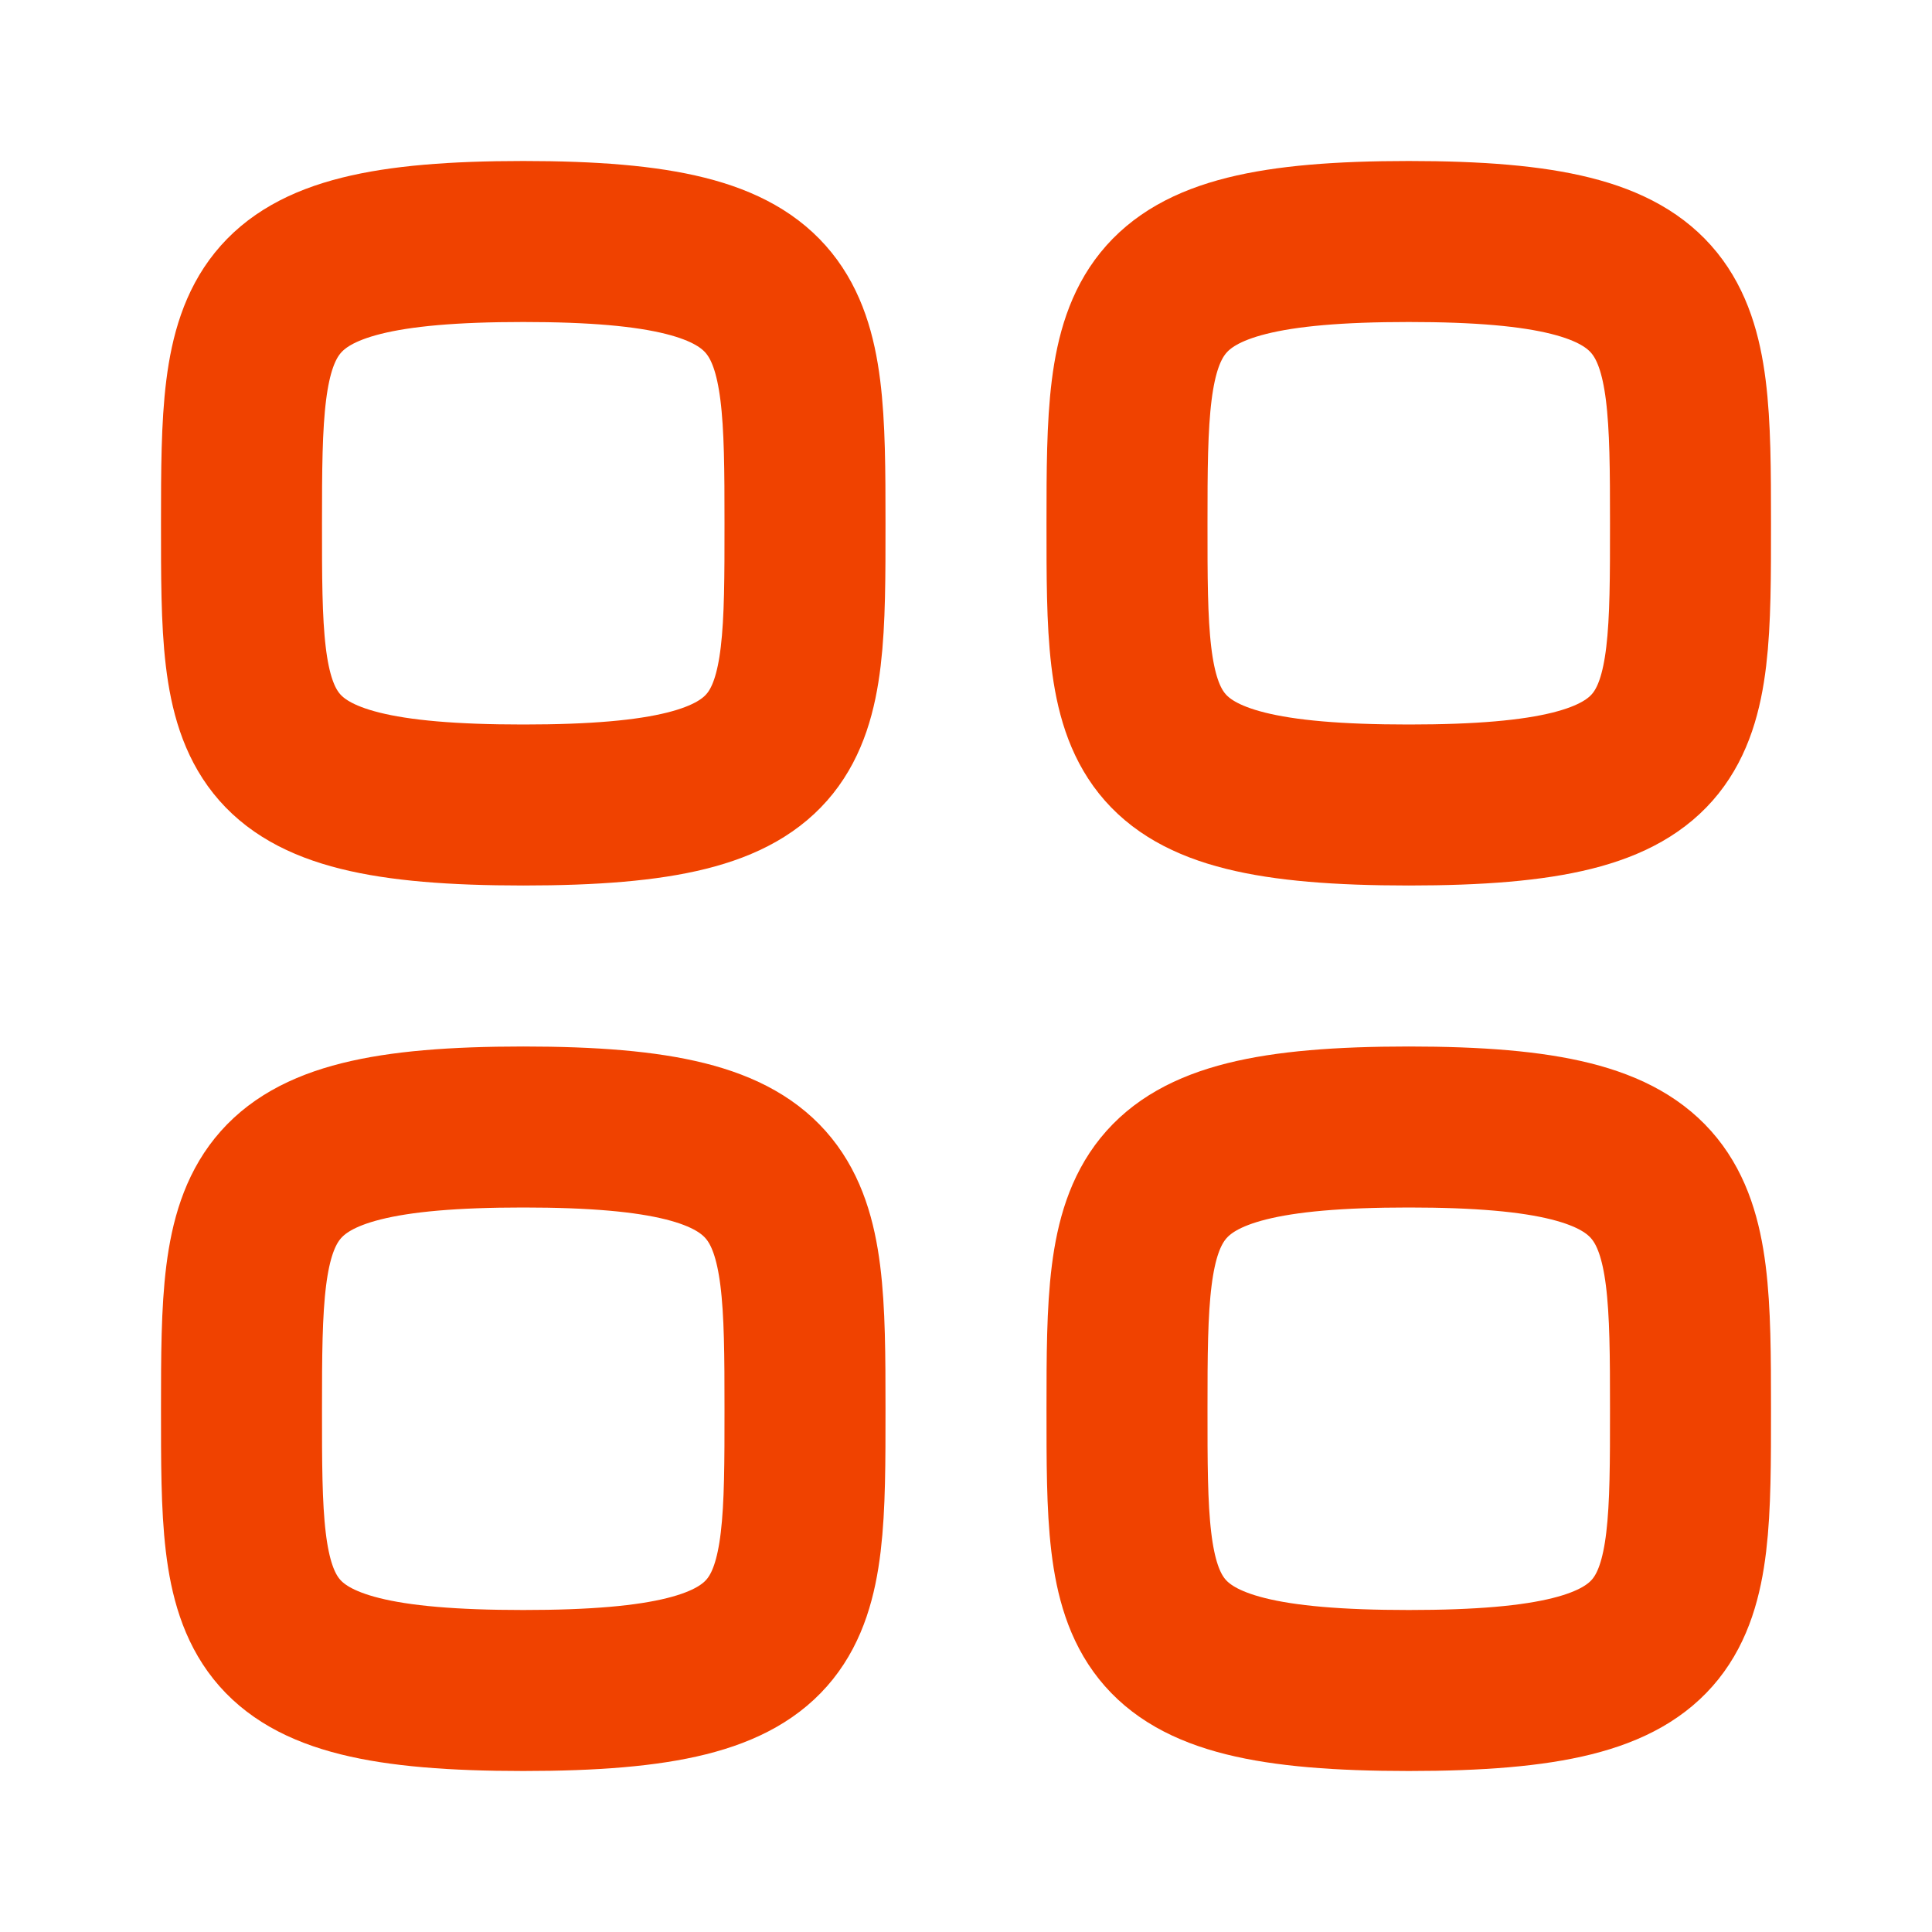 <svg width="18" height="18" viewBox="0 0 18 18" fill="none" xmlns="http://www.w3.org/2000/svg">
<path fill-rule="evenodd" clip-rule="evenodd" d="M2.25 4.875C2.25 2.906 2.271 2.25 4.875 2.25C7.479 2.25 7.5 2.906 7.5 4.875C7.5 6.844 7.508 7.5 4.875 7.5C2.242 7.5 2.25 6.844 2.25 4.875Z" stroke="#F04200" stroke-width="1.5" stroke-linecap="round" stroke-linejoin="round"/>
<path fill-rule="evenodd" clip-rule="evenodd" d="M10.5 4.875C10.5 2.906 10.521 2.25 13.125 2.25C15.729 2.25 15.75 2.906 15.75 4.875C15.75 6.844 15.758 7.5 13.125 7.5C10.492 7.5 10.5 6.844 10.5 4.875Z" stroke="#F04200" stroke-width="1.5" stroke-linecap="round" stroke-linejoin="round"/>
<path fill-rule="evenodd" clip-rule="evenodd" d="M2.25 13.125C2.25 11.156 2.271 10.5 4.875 10.5C7.479 10.5 7.5 11.156 7.5 13.125C7.5 15.094 7.508 15.75 4.875 15.75C2.242 15.75 2.25 15.094 2.25 13.125Z" stroke="#F04200" stroke-width="1.5" stroke-linecap="round" stroke-linejoin="round"/>
<path fill-rule="evenodd" clip-rule="evenodd" d="M10.5 13.125C10.5 11.156 10.521 10.5 13.125 10.5C15.729 10.5 15.75 11.156 15.75 13.125C15.75 15.094 15.758 15.75 13.125 15.75C10.492 15.75 10.5 15.094 10.5 13.125Z" stroke="#F04200" stroke-width="1.5" stroke-linecap="round" stroke-linejoin="round"/>
</svg>
